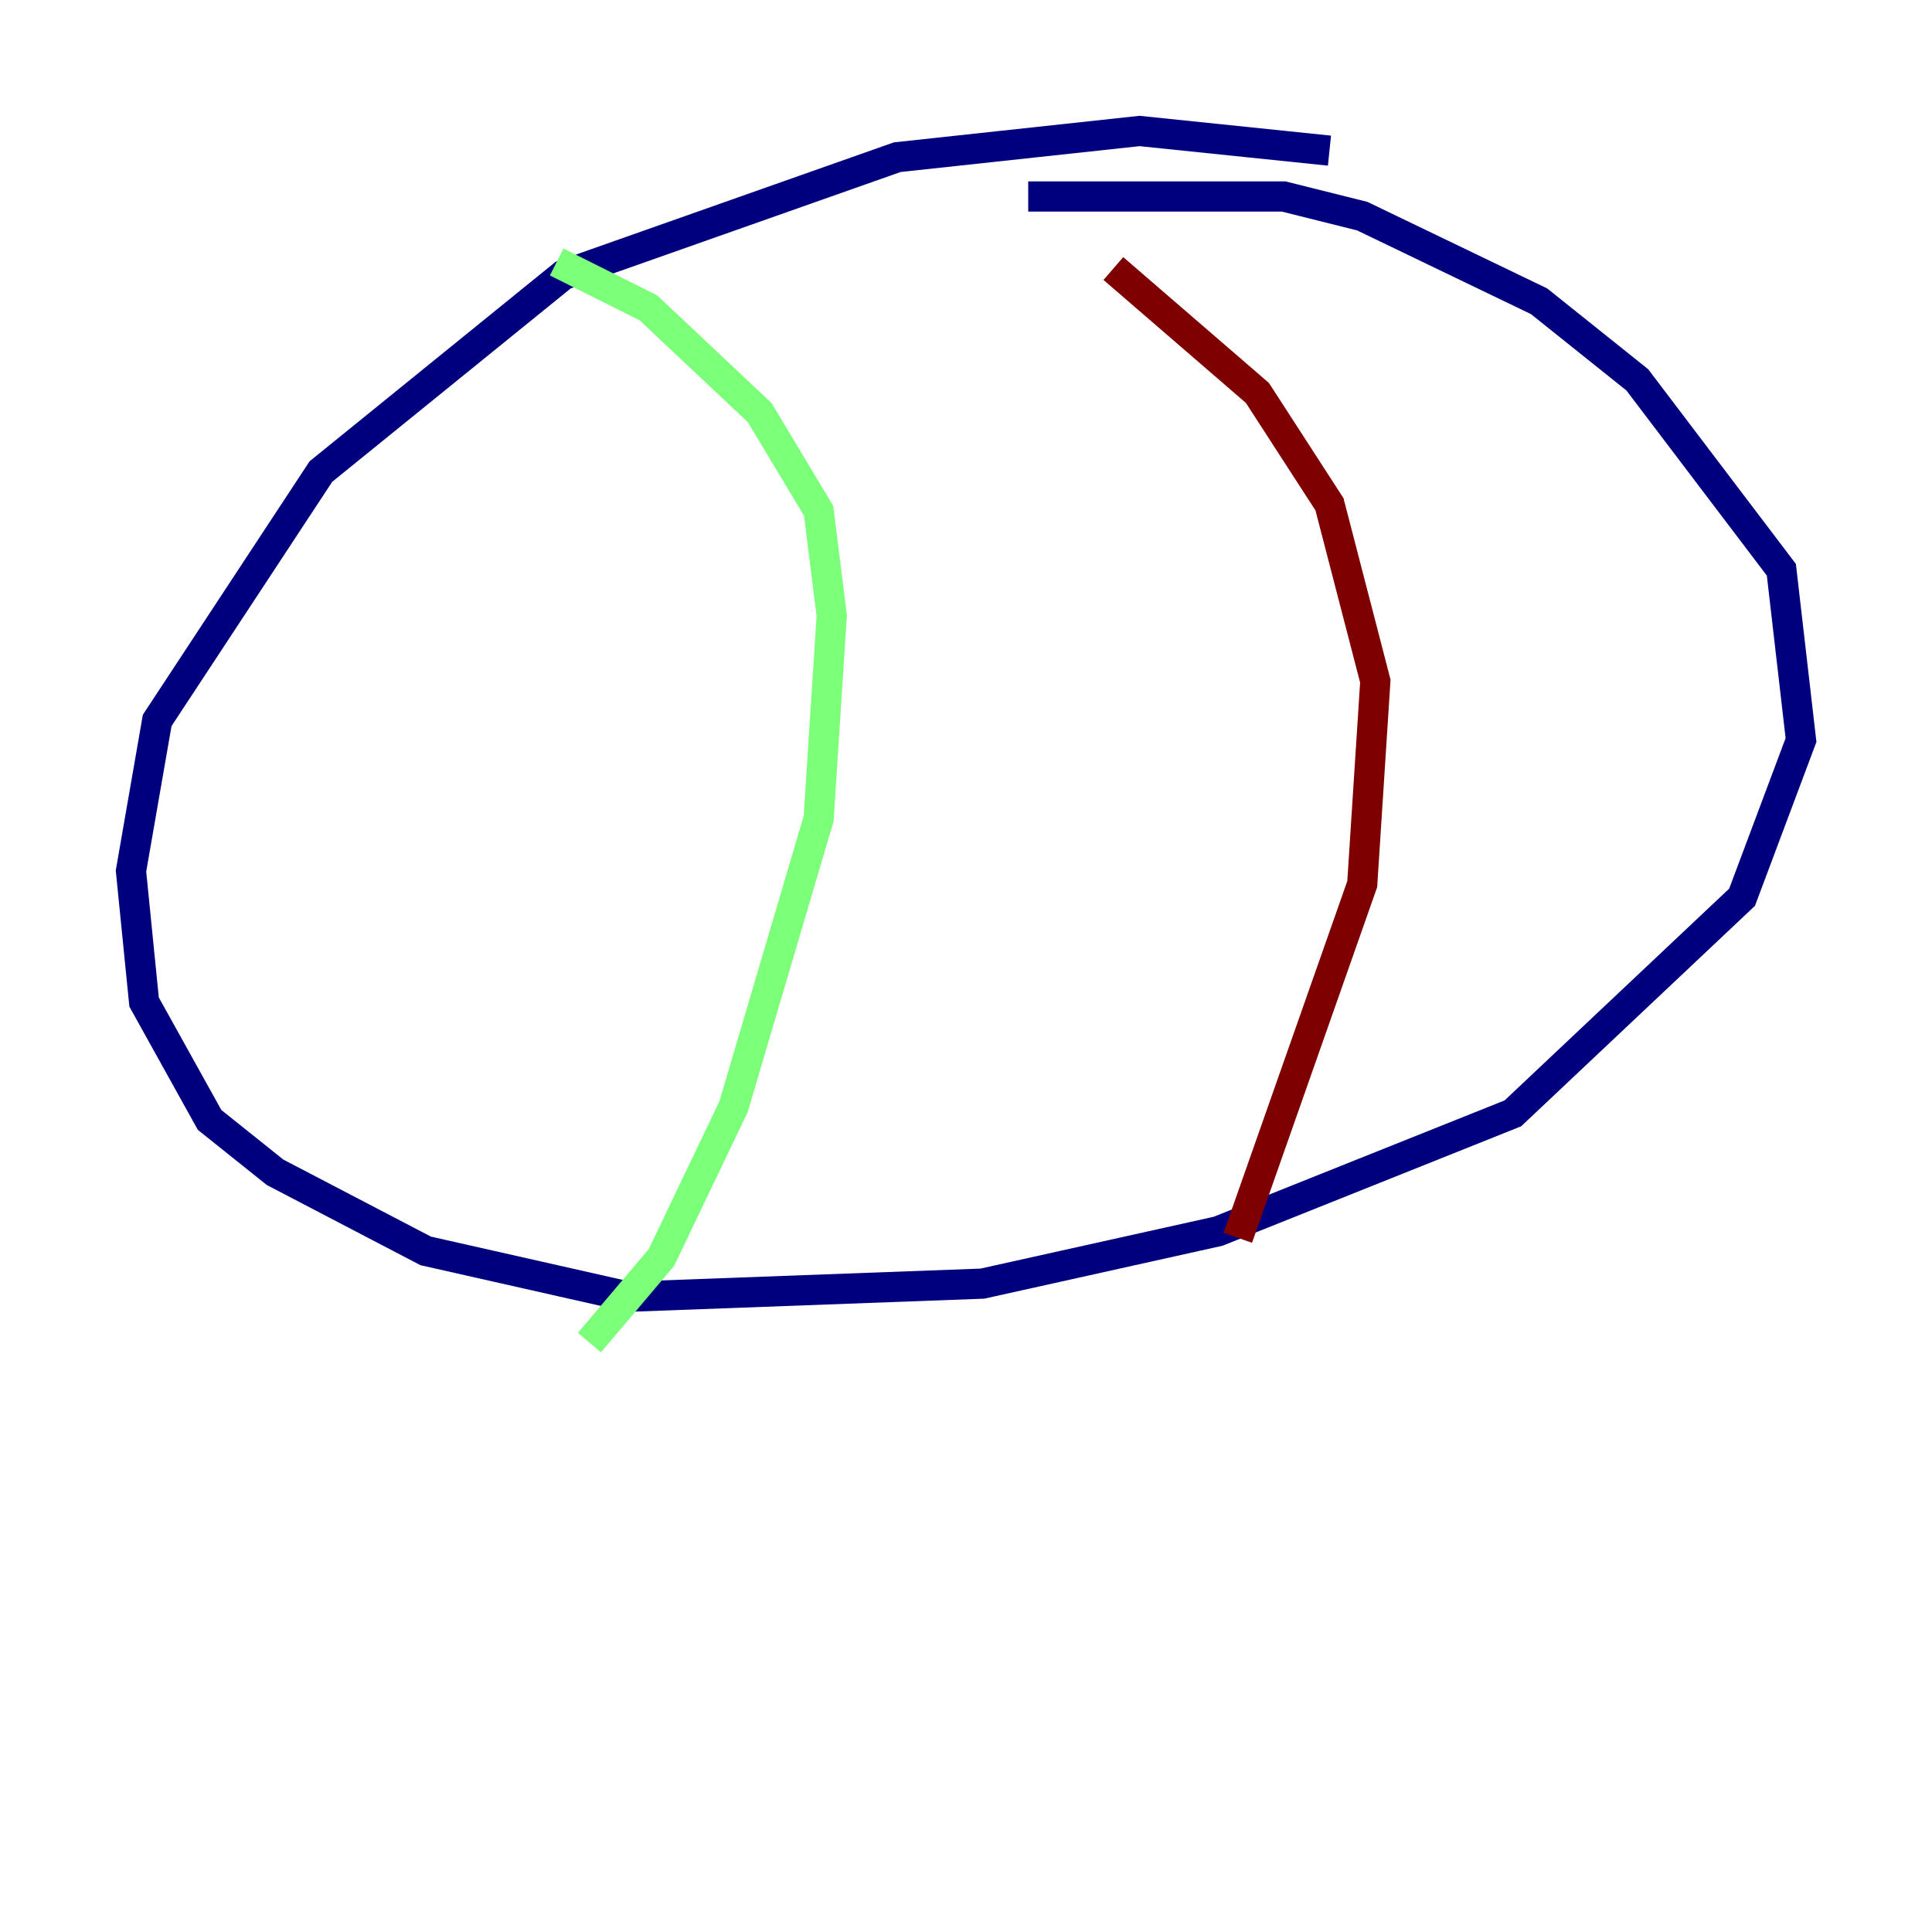 <?xml version="1.0" encoding="utf-8" ?>
<svg baseProfile="tiny" height="128" version="1.2" viewBox="0,0,128,128" width="128" xmlns="http://www.w3.org/2000/svg" xmlns:ev="http://www.w3.org/2001/xml-events" xmlns:xlink="http://www.w3.org/1999/xlink"><defs /><polyline fill="none" points="88.081,9.98 75.498,8.678 59.444,10.414 37.315,18.224 21.261,31.241 10.414,47.729 8.678,57.709 9.546,66.386 13.885,74.197 18.224,77.668 28.203,82.875 41.654,85.912 65.085,85.044 80.705,81.573 100.231,73.763 115.417,59.444 119.322,49.031 118.02,37.749 108.475,25.166 101.966,19.959 90.251,14.319 85.044,13.017 68.122,13.017" stroke="#00007f" stroke-width="2" /><polyline fill="none" points="36.881,17.356 42.956,20.393 50.332,27.336 54.237,33.844 55.105,40.786 54.237,54.237 48.597,73.329 43.824,83.308 39.051,88.949" stroke="#7cff79" stroke-width="2" /><polyline fill="none" points="73.763,17.79 83.308,26.034 88.081,33.41 91.119,45.125 90.251,58.576 82.007,82.007" stroke="#7f0000" stroke-width="2" /></svg>